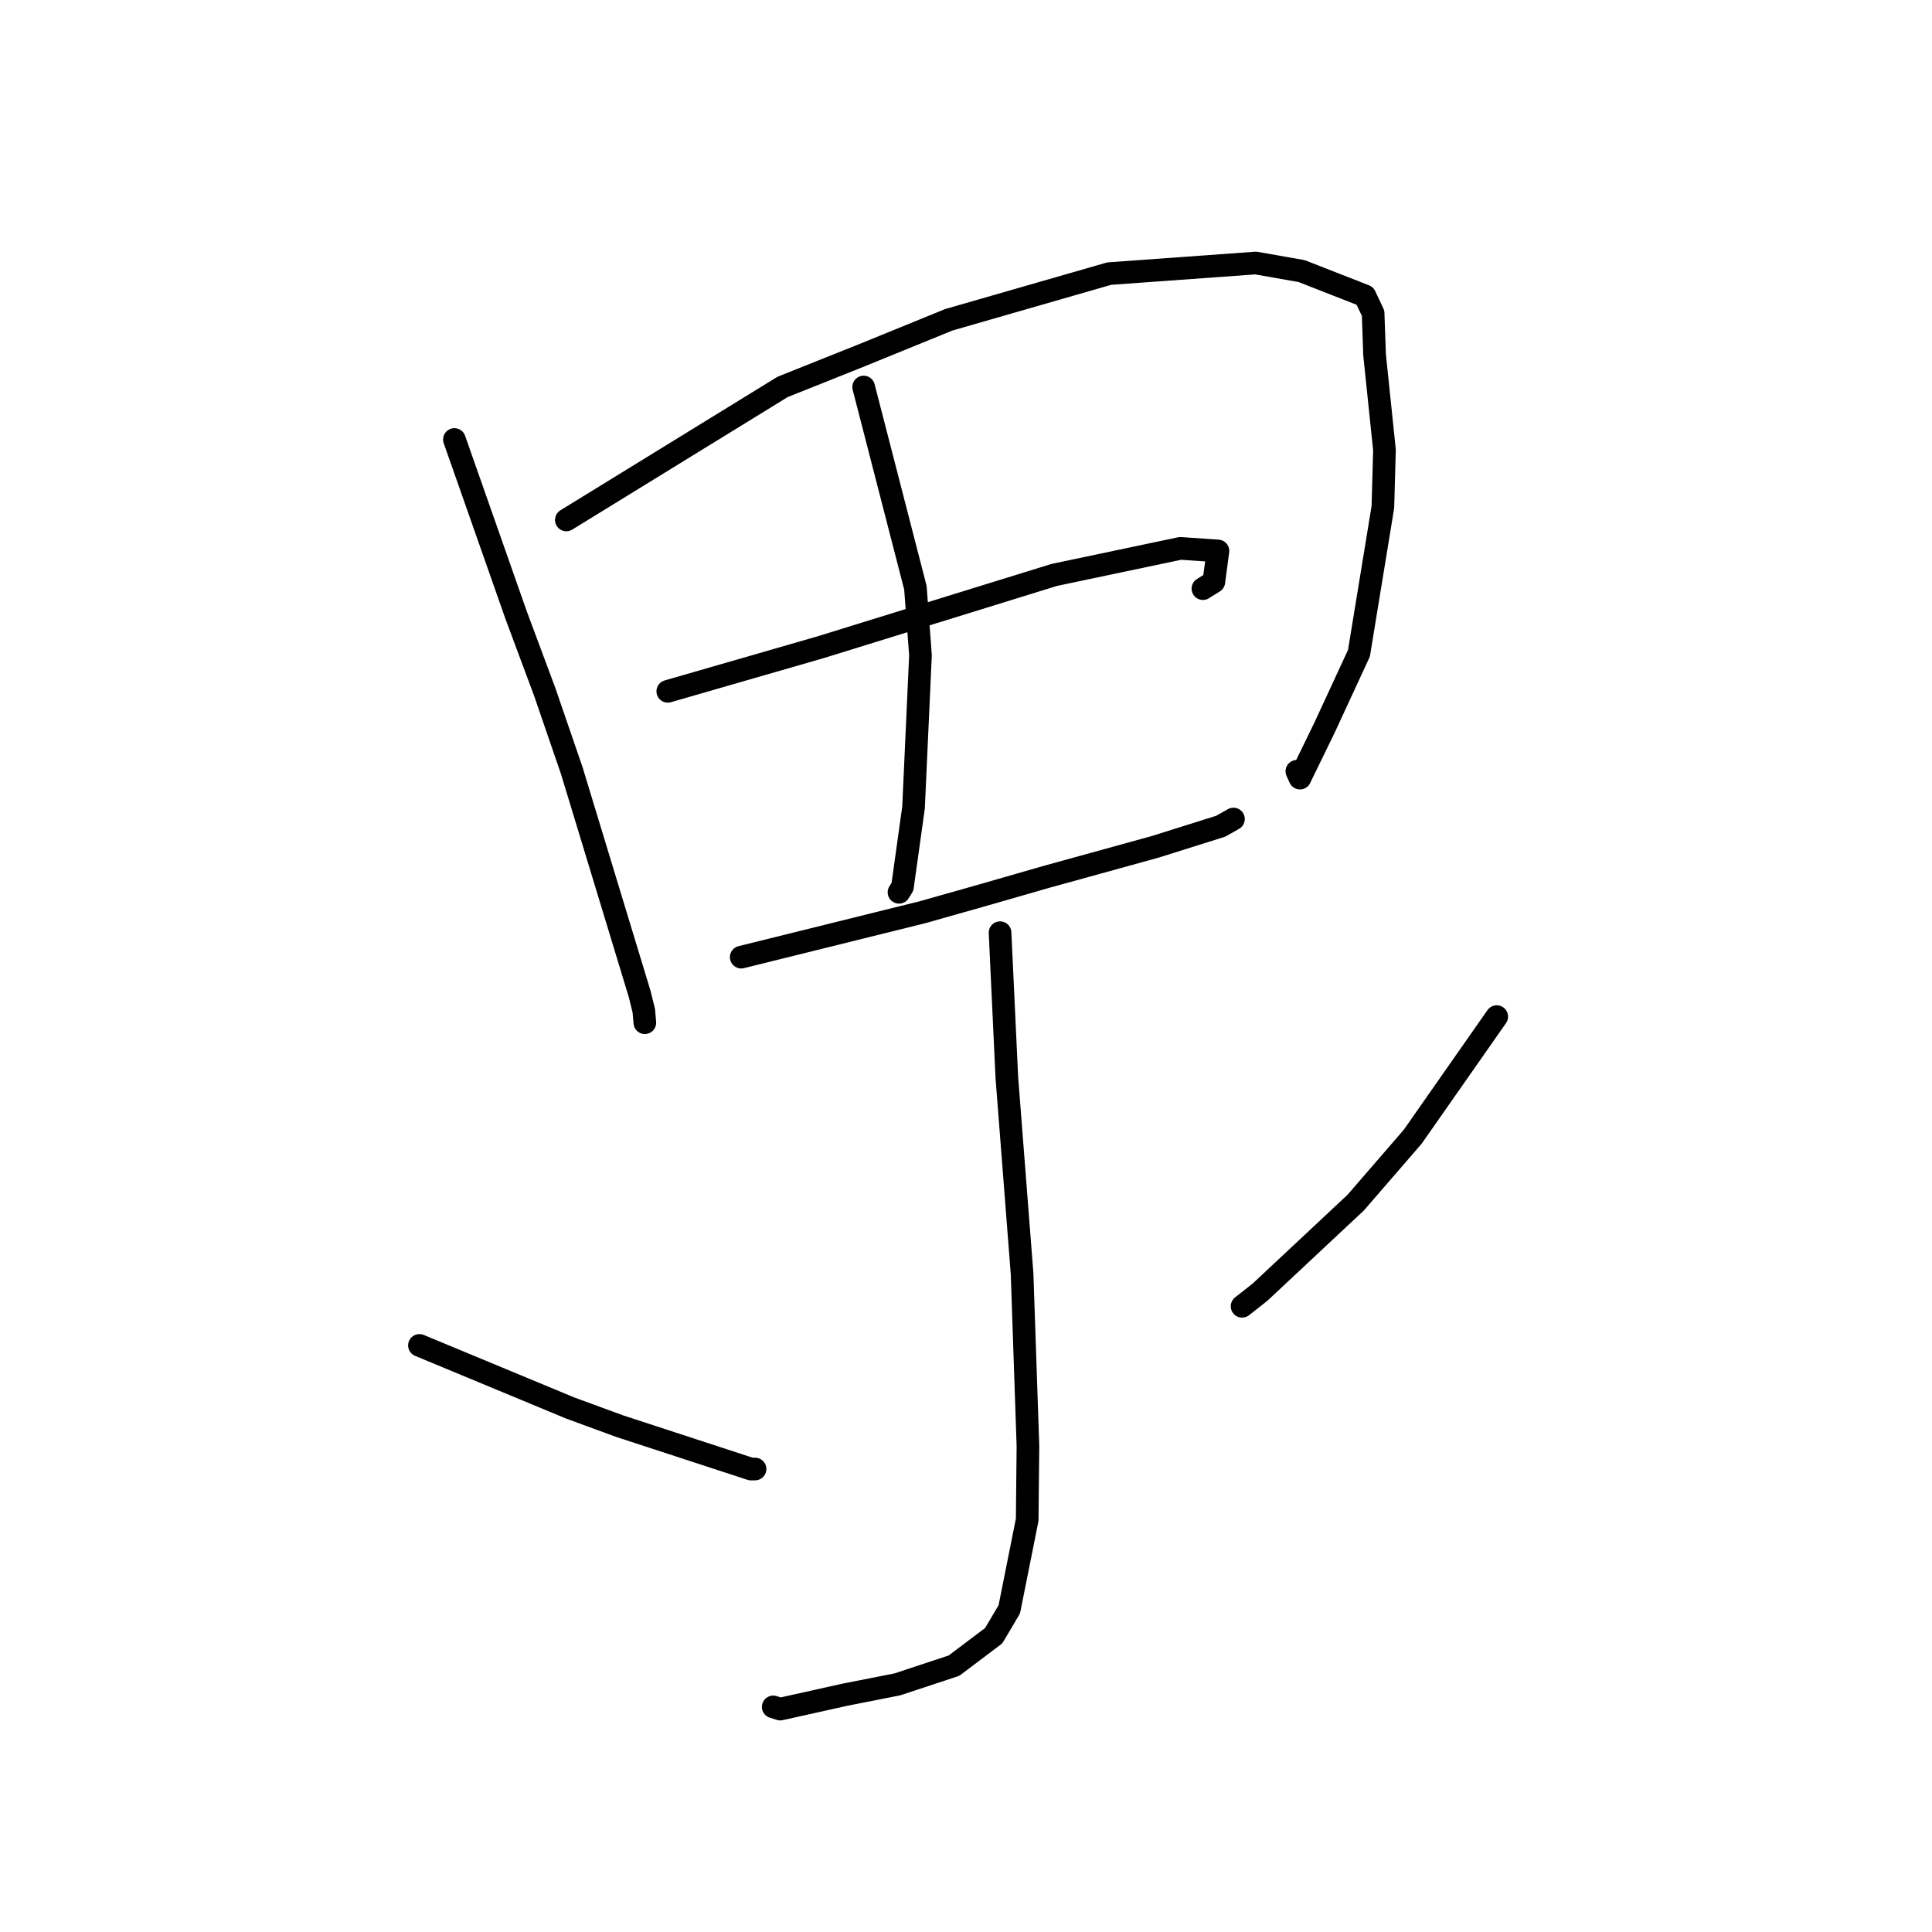 <?xml version="1.0" standalone="no"?>
    <svg width="256" height="256" xmlns="http://www.w3.org/2000/svg" version="1.1">
    <polyline stroke="black" stroke-width="3" stroke-linecap="round" fill="transparent" stroke-linejoin="round" points="60.212 58.235 68.382 81.49 72.173 91.663 75.757 102.093 81.255 120.18 84.756 131.699 85.305 133.911 85.426 135.291 85.441 135.465 85.446 135.514 " />
        <polyline stroke="black" stroke-width="3" stroke-linecap="round" fill="transparent" stroke-linejoin="round" points="75.043 68.895 103.695 51.27 114.202 47.071 125.728 42.372 146.977 36.255 166.391 34.851 172.465 35.918 180.858 39.203 181.944 41.5 182.139 47.023 183.449 59.625 183.239 67.183 180.068 86.558 175.509 96.413 172.25 103.105 171.841 102.198 " />
        <polyline stroke="black" stroke-width="3" stroke-linecap="round" fill="transparent" stroke-linejoin="round" points="114.438 51.283 121.297 77.884 121.968 86.821 121.048 107.007 119.58 117.508 119.122 118.234 " />
        <polyline stroke="black" stroke-width="3" stroke-linecap="round" fill="transparent" stroke-linejoin="round" points="88.484 91.604 108.711 85.767 118.954 82.598 139.691 76.181 156.402 72.663 161.385 73.002 160.841 77.094 159.392 77.997 " />
        <polyline stroke="black" stroke-width="3" stroke-linecap="round" fill="transparent" stroke-linejoin="round" points="98.217 126.828 122.23 120.876 130.221 118.614 138.601 116.202 153.007 112.228 161.752 109.479 163.204 108.657 163.365 108.565 163.428 108.53 163.439 108.524 " />
        <polyline stroke="black" stroke-width="3" stroke-linecap="round" fill="transparent" stroke-linejoin="round" points="132.513 123.584 133.41 142.754 134.38 155.249 135.433 168.806 136.208 191.6 136.108 201.375 133.737 213.249 131.672 216.736 126.409 220.706 118.896 223.191 111.988 224.551 103.385 226.465 102.455 226.173 " />
        <polyline stroke="black" stroke-width="3" stroke-linecap="round" fill="transparent" stroke-linejoin="round" points="55.577 178.273 75.545 186.564 82.097 188.969 99.514 194.66 100.049 194.653 " />
        <polyline stroke="black" stroke-width="3" stroke-linecap="round" fill="transparent" stroke-linejoin="round" points="198.326 134.707 187.193 150.622 179.643 159.348 166.956 171.222 164.582 173.089 " />
        </svg>